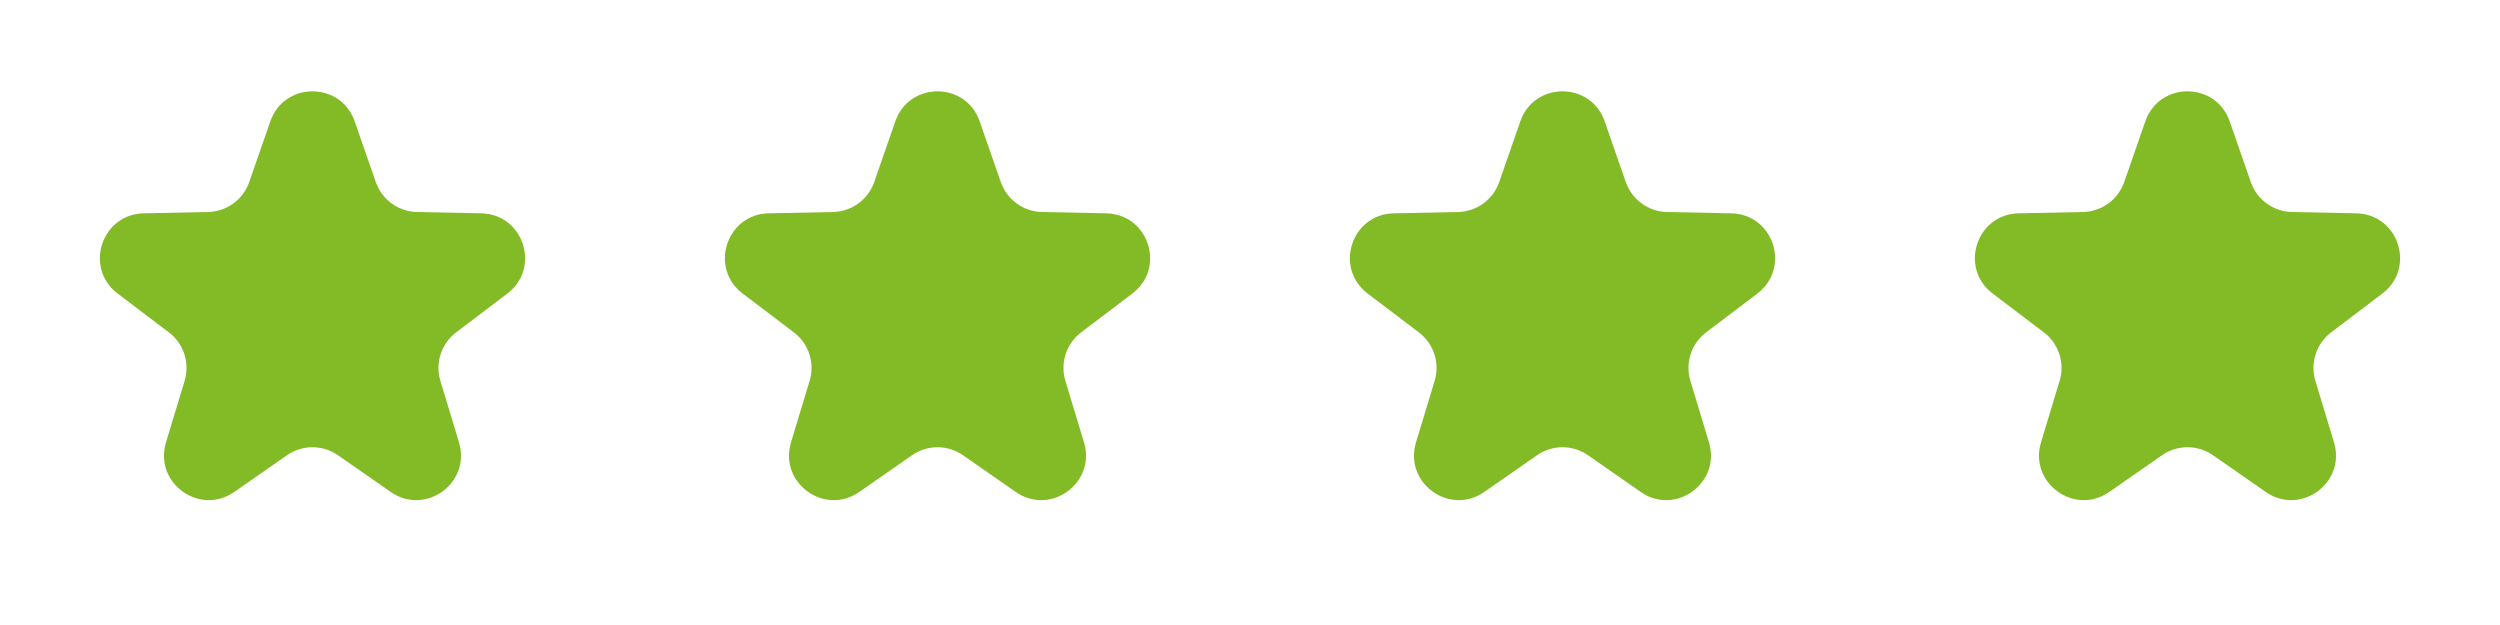 <svg width="112" height="28" viewBox="0 0 112 28" fill="none" xmlns="http://www.w3.org/2000/svg">
<path d="M12.111 5.435C12.733 3.644 15.267 3.644 15.889 5.435L16.835 8.155C17.109 8.945 17.847 9.481 18.683 9.498L21.562 9.557C23.458 9.595 24.241 12.004 22.73 13.15L20.435 14.89C19.768 15.395 19.487 16.262 19.729 17.063L20.563 19.819C21.112 21.634 19.063 23.123 17.506 22.04L15.142 20.395C14.456 19.917 13.544 19.917 12.858 20.395L10.494 22.04C8.937 23.123 6.888 21.634 7.437 19.819L8.271 17.063C8.513 16.262 8.232 15.395 7.565 14.89L5.27 13.15C3.759 12.004 4.542 9.595 6.438 9.557L9.317 9.498C10.153 9.481 10.891 8.945 11.165 8.155L12.111 5.435Z" fill="#83BB26"/>
<path d="M40.111 5.435C40.733 3.644 43.267 3.644 43.889 5.435L44.835 8.155C45.109 8.945 45.847 9.481 46.683 9.498L49.562 9.557C51.458 9.595 52.241 12.004 50.73 13.15L48.435 14.89C47.768 15.395 47.487 16.262 47.729 17.063L48.563 19.819C49.112 21.634 47.063 23.123 45.506 22.04L43.142 20.395C42.456 19.917 41.544 19.917 40.858 20.395L38.494 22.04C36.937 23.123 34.888 21.634 35.437 19.819L36.271 17.063C36.513 16.262 36.232 15.395 35.565 14.89L33.27 13.15C31.759 12.004 32.542 9.595 34.438 9.557L37.317 9.498C38.153 9.481 38.891 8.945 39.165 8.155L40.111 5.435Z" fill="#83BB26"/>
<path d="M68.111 5.435C68.734 3.644 71.266 3.644 71.889 5.435L72.835 8.155C73.109 8.945 73.847 9.481 74.683 9.498L77.562 9.557C79.458 9.595 80.241 12.004 78.73 13.15L76.435 14.89C75.768 15.395 75.487 16.262 75.729 17.063L76.563 19.819C77.112 21.634 75.063 23.123 73.506 22.04L71.142 20.395C70.456 19.917 69.544 19.917 68.858 20.395L66.494 22.04C64.937 23.123 62.888 21.634 63.437 19.819L64.271 17.063C64.513 16.262 64.232 15.395 63.565 14.89L61.27 13.15C59.759 12.004 60.542 9.595 62.438 9.557L65.317 9.498C66.153 9.481 66.891 8.945 67.165 8.155L68.111 5.435Z" fill="#83BB26"/>
<path d="M96.111 5.435C96.734 3.644 99.266 3.644 99.889 5.435L100.835 8.155C101.109 8.945 101.847 9.481 102.683 9.498L105.562 9.557C107.458 9.595 108.241 12.004 106.73 13.15L104.435 14.89C103.768 15.395 103.487 16.262 103.729 17.063L104.563 19.819C105.112 21.634 103.063 23.123 101.506 22.04L99.142 20.395C98.456 19.917 97.544 19.917 96.858 20.395L94.494 22.04C92.937 23.123 90.888 21.634 91.437 19.819L92.271 17.063C92.513 16.262 92.232 15.395 91.565 14.89L89.27 13.15C87.759 12.004 88.542 9.595 90.438 9.557L93.317 9.498C94.153 9.481 94.891 8.945 95.165 8.155L96.111 5.435Z" fill="#83BB26"/>
</svg>
